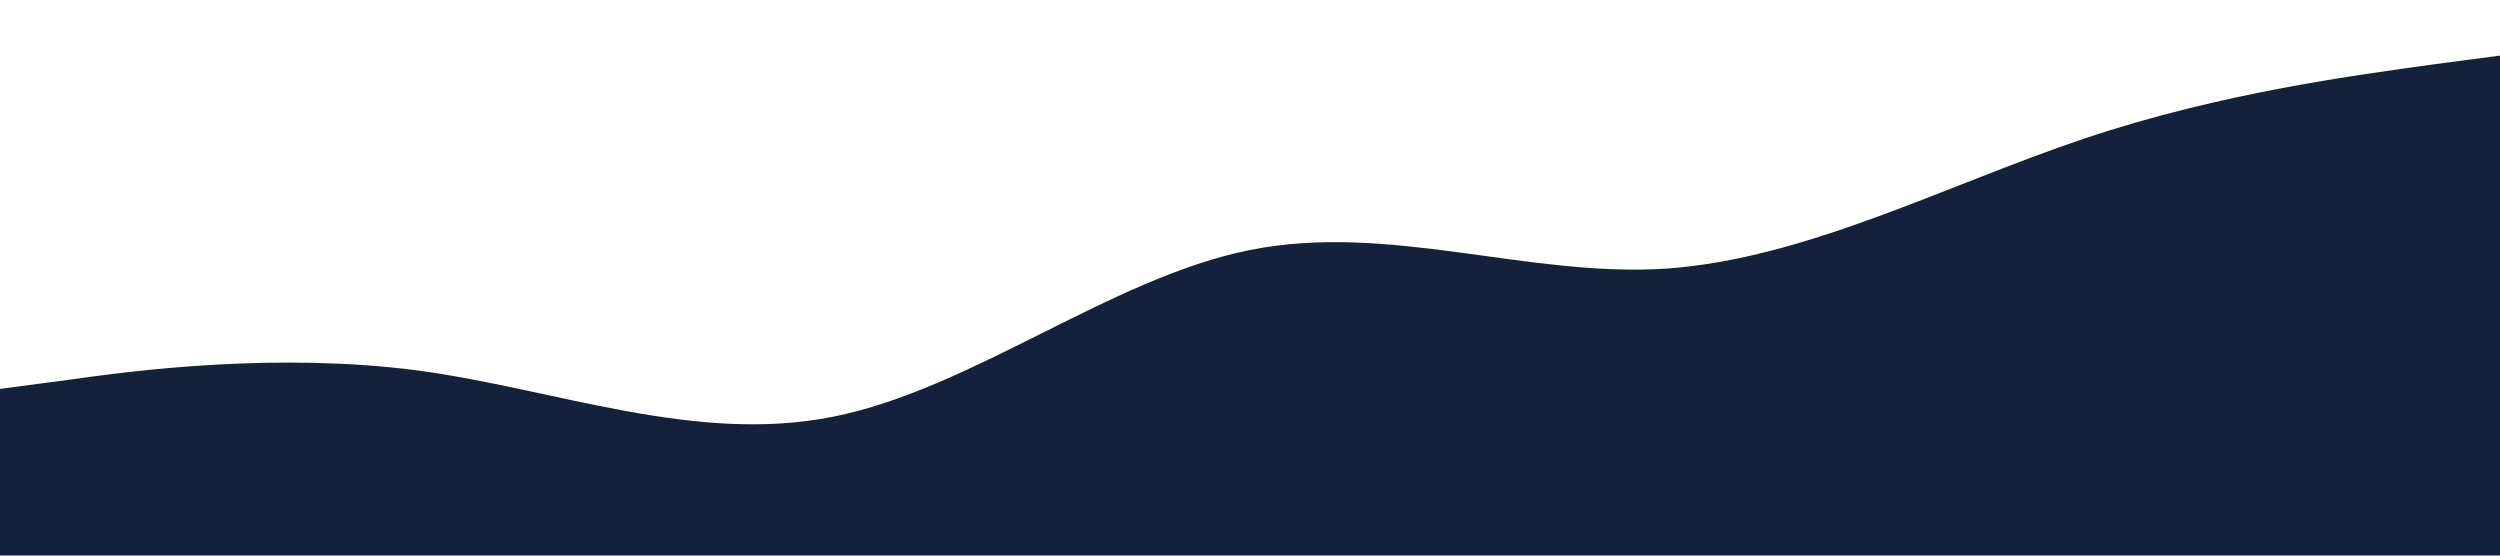 <svg xmlns="http://www.w3.org/2000/svg" viewBox="0 0 1440 320">
  <path fill="#14213d" fill-opacity="1" d="M0,224L40,218.7C80,213,160,203,240,213.3C320,224,400,256,480,240C560,224,640,160,720,144C800,128,880,160,960,154.7C1040,149,1120,107,1200,80C1280,53,1360,43,1400,37.3L1440,32L1440,320L1400,320C1360,320,1280,320,1200,320C1120,320,1040,320,960,320C880,320,800,320,720,320C640,320,560,320,480,320C400,320,320,320,240,320C160,320,80,320,40,320L0,320Z"></path>
</svg>
